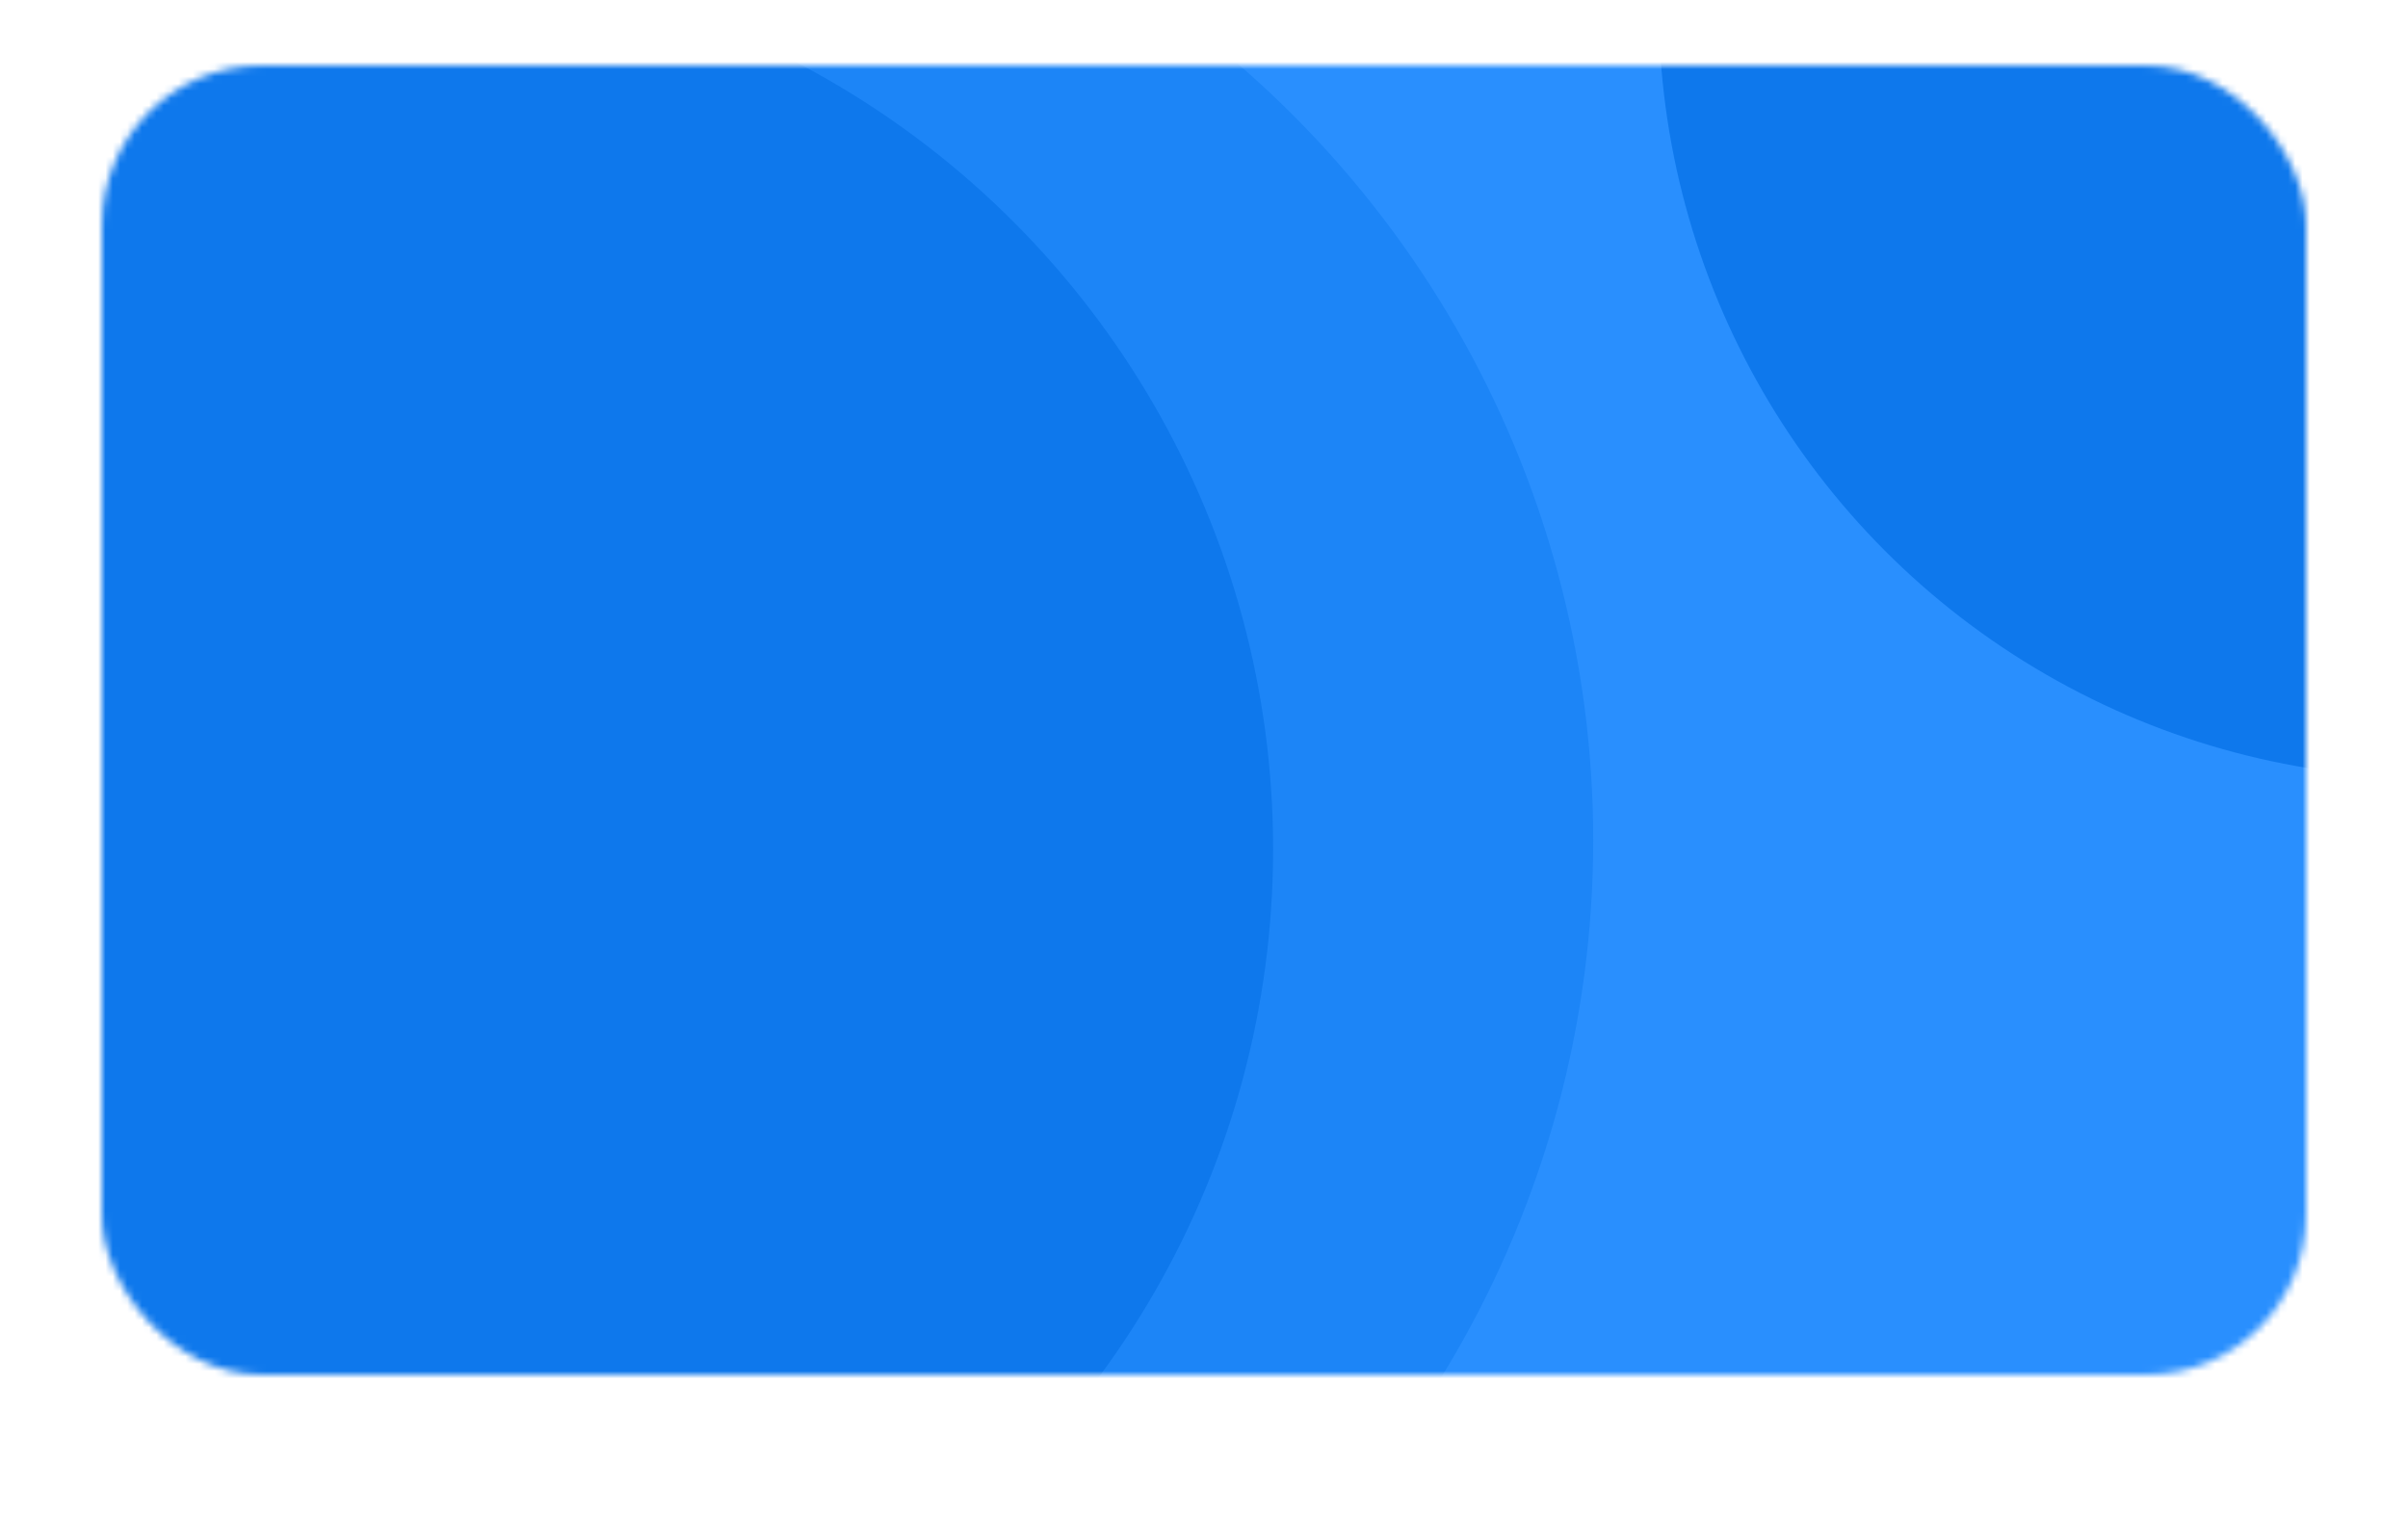 <svg width="331" height="208" viewBox="0 0 331 208" fill="none" xmlns="http://www.w3.org/2000/svg">
<mask id="mask0_0_10" style="mask-type:alpha" maskUnits="userSpaceOnUse" x="14" y="9" width="303" height="180">
<rect x="14" y="9" width="303" height="180" rx="22" fill="url(#paint0_linear_0_10)"/>
</mask>
<g mask="url(#mask0_0_10)">
<ellipse cx="232.5" cy="110.25" rx="135.5" ry="145.179" fill="#298FFE"/>
<circle cx="78" cy="115.5" r="141" fill="#1C85F7"/>
<circle cx="53" cy="116.714" r="122" fill="#0E78EC"/>
<circle cx="334.5" cy="0.5" r="106.5" fill="#0E78EC"/>
</g>
<defs>
<linearGradient id="paint0_linear_0_10" x1="257" y1="9" x2="65.246" y2="186.475" gradientUnits="userSpaceOnUse">
<stop stop-color="#298FFE"/>
<stop offset="1" stop-color="#1E6EC5"/>
</linearGradient>
</defs>
</svg>
